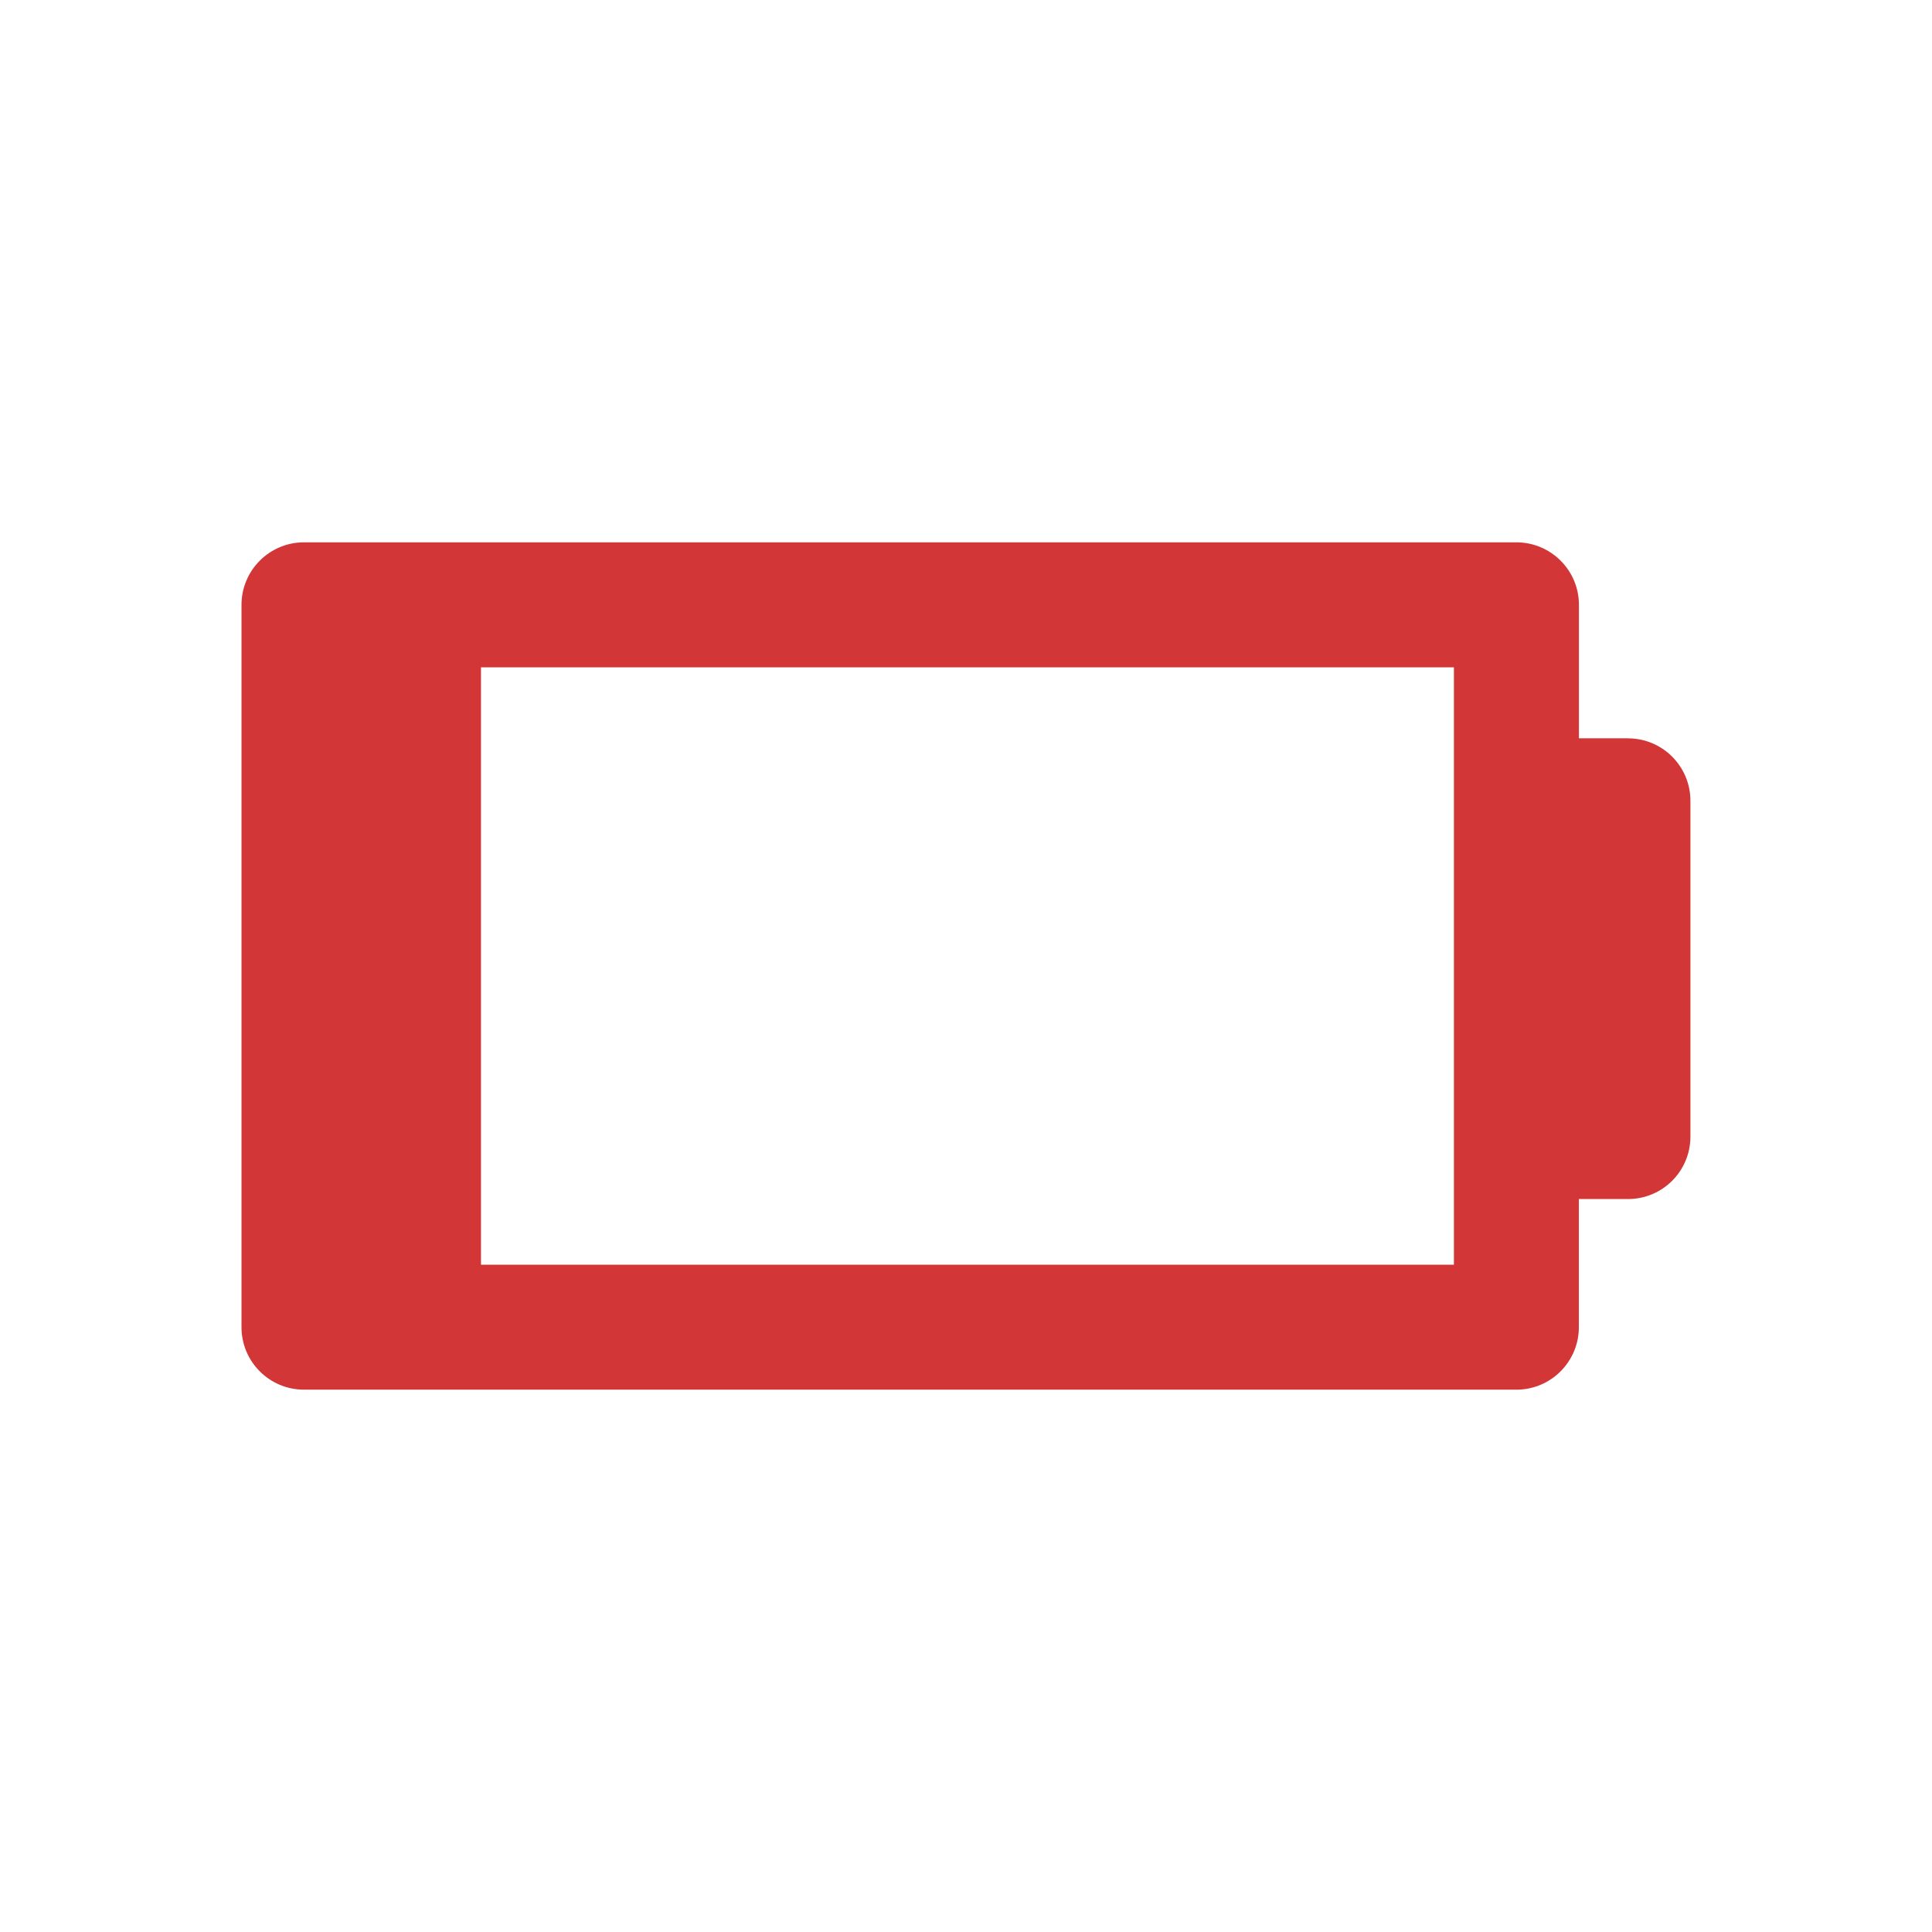 <svg xmlns="http://www.w3.org/2000/svg" xmlns:svg="http://www.w3.org/2000/svg" id="svg3004" width="24" height="24" version="1.1"><path id="path7-4-0-7-3-8-0-1-9" fill="#d33636" fill-opacity="1" d="m 20.224,9.171 -0.61,0 0,-1.658 c 0,-0.428 -0.348,-0.776 -0.777,-0.776 l -15.061,0 C 3.348,6.737 3,7.085 3,7.513 L 3,16.487 c 0,0.429 0.348,0.776 0.776,0.776 l 15.061,0 c 0.429,0 0.776,-0.348 0.776,-0.776 l 0,-1.592 0.61,0 c 0.429,0 0.776,-0.346 0.776,-0.776 l 0,-4.17 c 6.7e-4,-0.429 -0.346,-0.777 -0.776,-0.777 z m -2.163,6.54 -12.086,-7.5e-5 0,-7.421 12.086,0 0,1.658 0,4.17 0,1.592 z"/></svg>